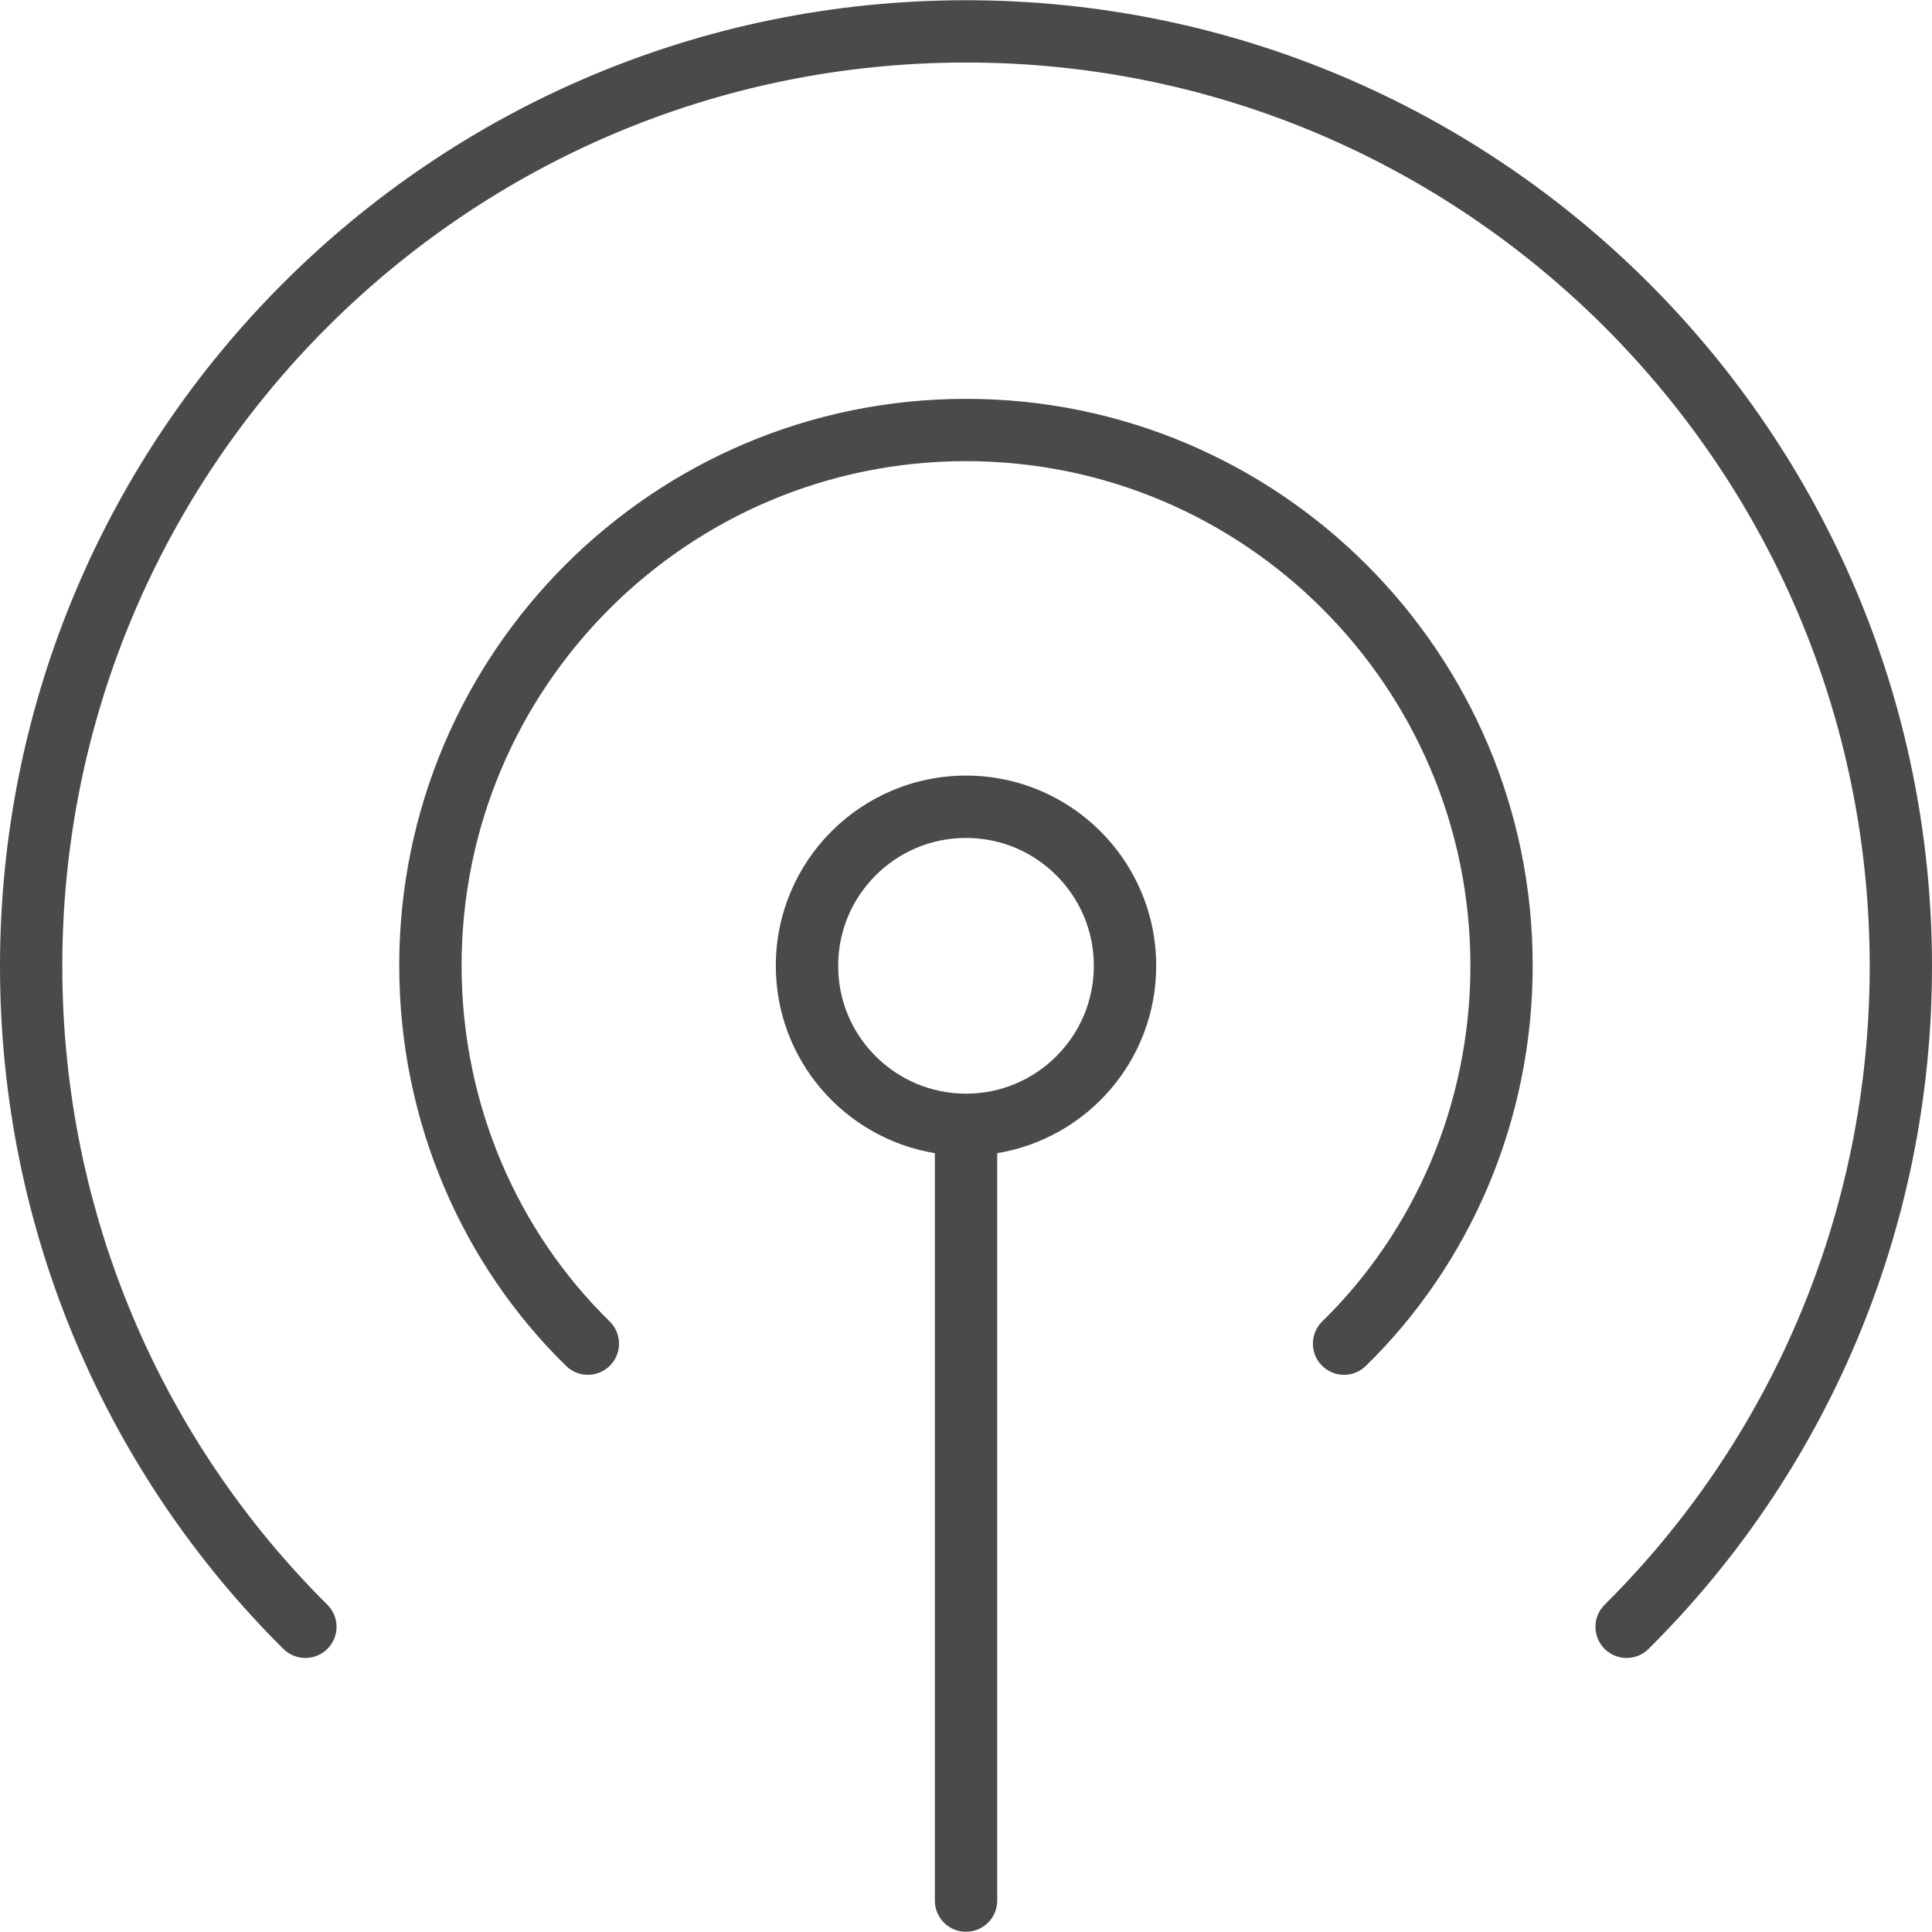 <?xml version="1.0" encoding="UTF-8"?>
<svg width="25px" height="25px" viewBox="0 0 25 25" version="1.1" xmlns="http://www.w3.org/2000/svg" xmlns:xlink="http://www.w3.org/1999/xlink">
    <!-- Generator: Sketch 50.2 (55047) - http://www.bohemiancoding.com/sketch -->
    <title>icone / menu / gestion des antennes / unselected</title>
    <desc>Created with Sketch.</desc>
    <defs></defs>
    <g id="icone-/-menu-/-gestion-des-antennes-/-unselected" stroke="none" stroke-width="1" fill="none" fill-rule="evenodd">
        <g id="antennes" fill="#4A4A4A" fill-rule="nonzero">
            <path d="M12.5,10.036 C11.141,10.037 10.039,11.138 10.039,12.497 C10.039,13.719 10.93,14.729 12.097,14.922 L12.097,24.594 C12.097,24.817 12.277,24.997 12.5,24.997 C12.723,24.997 12.904,24.817 12.904,24.594 L12.904,14.922 C14.071,14.729 14.961,13.719 14.961,12.497 C14.961,11.138 13.859,10.037 12.5,10.036 Z M13.67,13.667 C13.369,13.967 12.958,14.152 12.5,14.152 C12.042,14.151 11.631,13.967 11.33,13.667 C11.03,13.367 10.846,12.956 10.846,12.498 C10.846,12.039 11.03,11.628 11.33,11.328 C11.631,11.027 12.042,10.843 12.5,10.843 C12.958,10.843 13.369,11.027 13.67,11.328 C13.97,11.628 14.154,12.039 14.154,12.498 C14.154,12.956 13.97,13.366 13.67,13.667 Z" id="Shape"></path>
            <path d="M12.5,0.003 C5.599,0.003 0.001,5.602 0,12.503 C0,15.952 1.4,19.087 3.667,21.337 C3.826,21.494 4.081,21.493 4.238,21.335 C4.395,21.177 4.394,20.922 4.236,20.765 C2.116,18.66 0.807,15.731 0.806,12.503 C0.807,9.274 2.115,6.353 4.232,4.236 C6.351,2.118 9.271,0.809 12.5,0.809 C15.729,0.809 18.649,2.118 20.767,4.235 C22.884,6.353 24.193,9.274 24.194,12.502 C24.194,15.731 22.884,18.66 20.764,20.765 C20.606,20.922 20.606,21.177 20.762,21.335 C20.919,21.493 21.174,21.494 21.332,21.337 C23.6,19.087 25,15.951 25,12.503 C24.999,5.602 19.401,0.003 12.5,0.003 Z" id="Shape"></path>
            <path d="M12.5,5.161 C8.451,5.161 5.167,8.446 5.166,12.494 C5.166,14.517 5.987,16.367 7.325,17.675 C7.484,17.831 7.739,17.828 7.895,17.669 C8.051,17.51 8.048,17.254 7.889,17.099 C6.704,15.94 5.973,14.297 5.973,12.494 C5.973,10.692 6.703,9.062 7.885,7.88 C9.068,6.697 10.697,5.968 12.5,5.967 C14.302,5.968 15.932,6.697 17.114,7.88 C18.296,9.062 19.026,10.692 19.027,12.494 C19.027,14.297 18.295,15.94 17.11,17.099 C16.951,17.254 16.948,17.51 17.104,17.669 C17.26,17.828 17.515,17.831 17.674,17.675 C19.012,16.367 19.833,14.517 19.833,12.494 C19.833,8.446 16.549,5.161 12.5,5.161 Z" id="Shape"></path>
        </g>
    </g>
</svg>